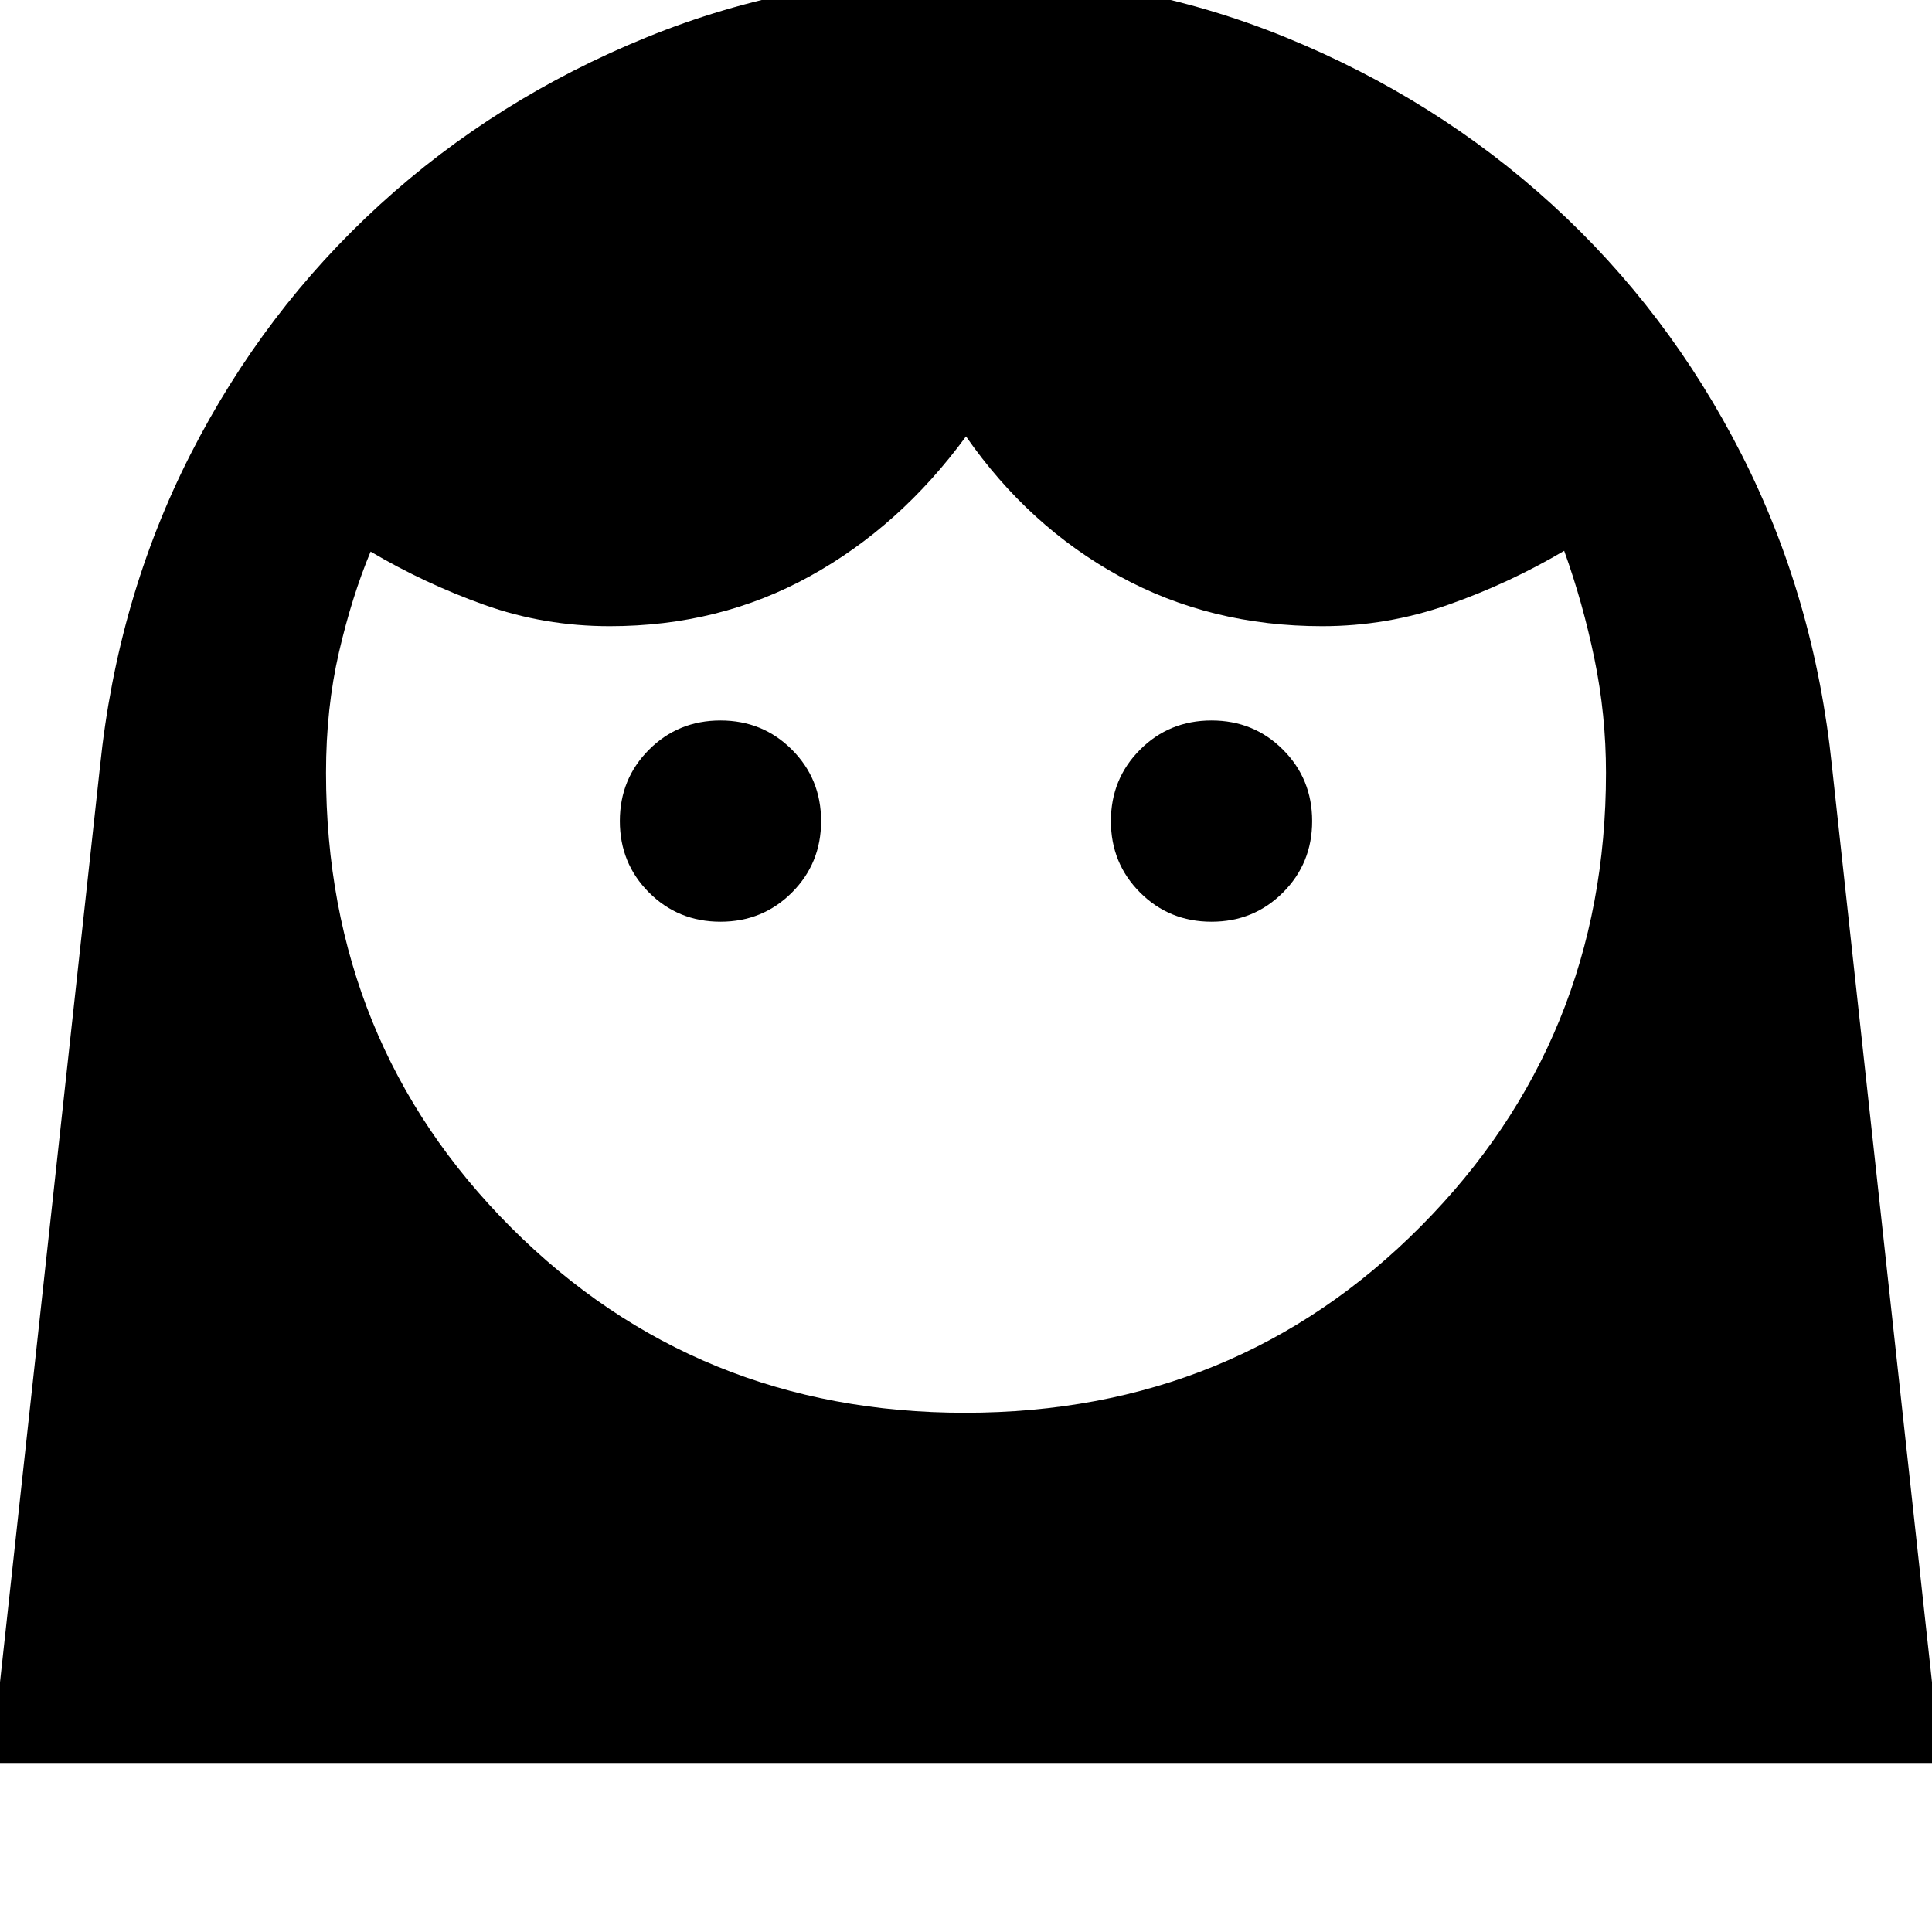 <svg xmlns="http://www.w3.org/2000/svg" height="20" viewBox="0 -960 960 960" width="20"><path d="M479.5-258Q614-258 706-350.66q92-92.67 92-225.34 0-28.85-5.73-56.62-5.73-27.77-15.04-53.69-27.46 16.23-57.75 26.85-30.28 10.61-62.48 10.61-55.45 0-100.69-24.81-45.23-24.8-76.31-69.5-32.69 44.7-77.62 69.5-44.93 24.81-99.38 24.81-32.65 0-62.36-10.61-29.7-10.62-56.49-26.46-9.3 22.3-15.73 50.07Q162-608.08 162-576q0 134 92 226t225.5 92ZM358-502q21 0 35.5-14.5T408-552q0-21-14.5-35.5T358-602q-21 0-35.5 14.5T308-552q0 21 14.5 35.5T358-502Zm244 0q21 0 35.5-14.5T652-552q0-21-14.5-35.5T602-602q-21 0-35.5 14.5T552-552q0 21 14.5 35.5T602-502ZM-4.38-84l54.07-495.08q8.62-83.77 44.95-155.13 36.33-71.36 94.05-124.05 57.71-52.69 132.63-83.21Q396.24-972 480.12-972q83.88 0 158.68 30.53 74.8 30.52 132.51 83.21 57.72 52.69 94.05 124.05t44.95 155.13L964.38-84H-4.38Z"/></svg>